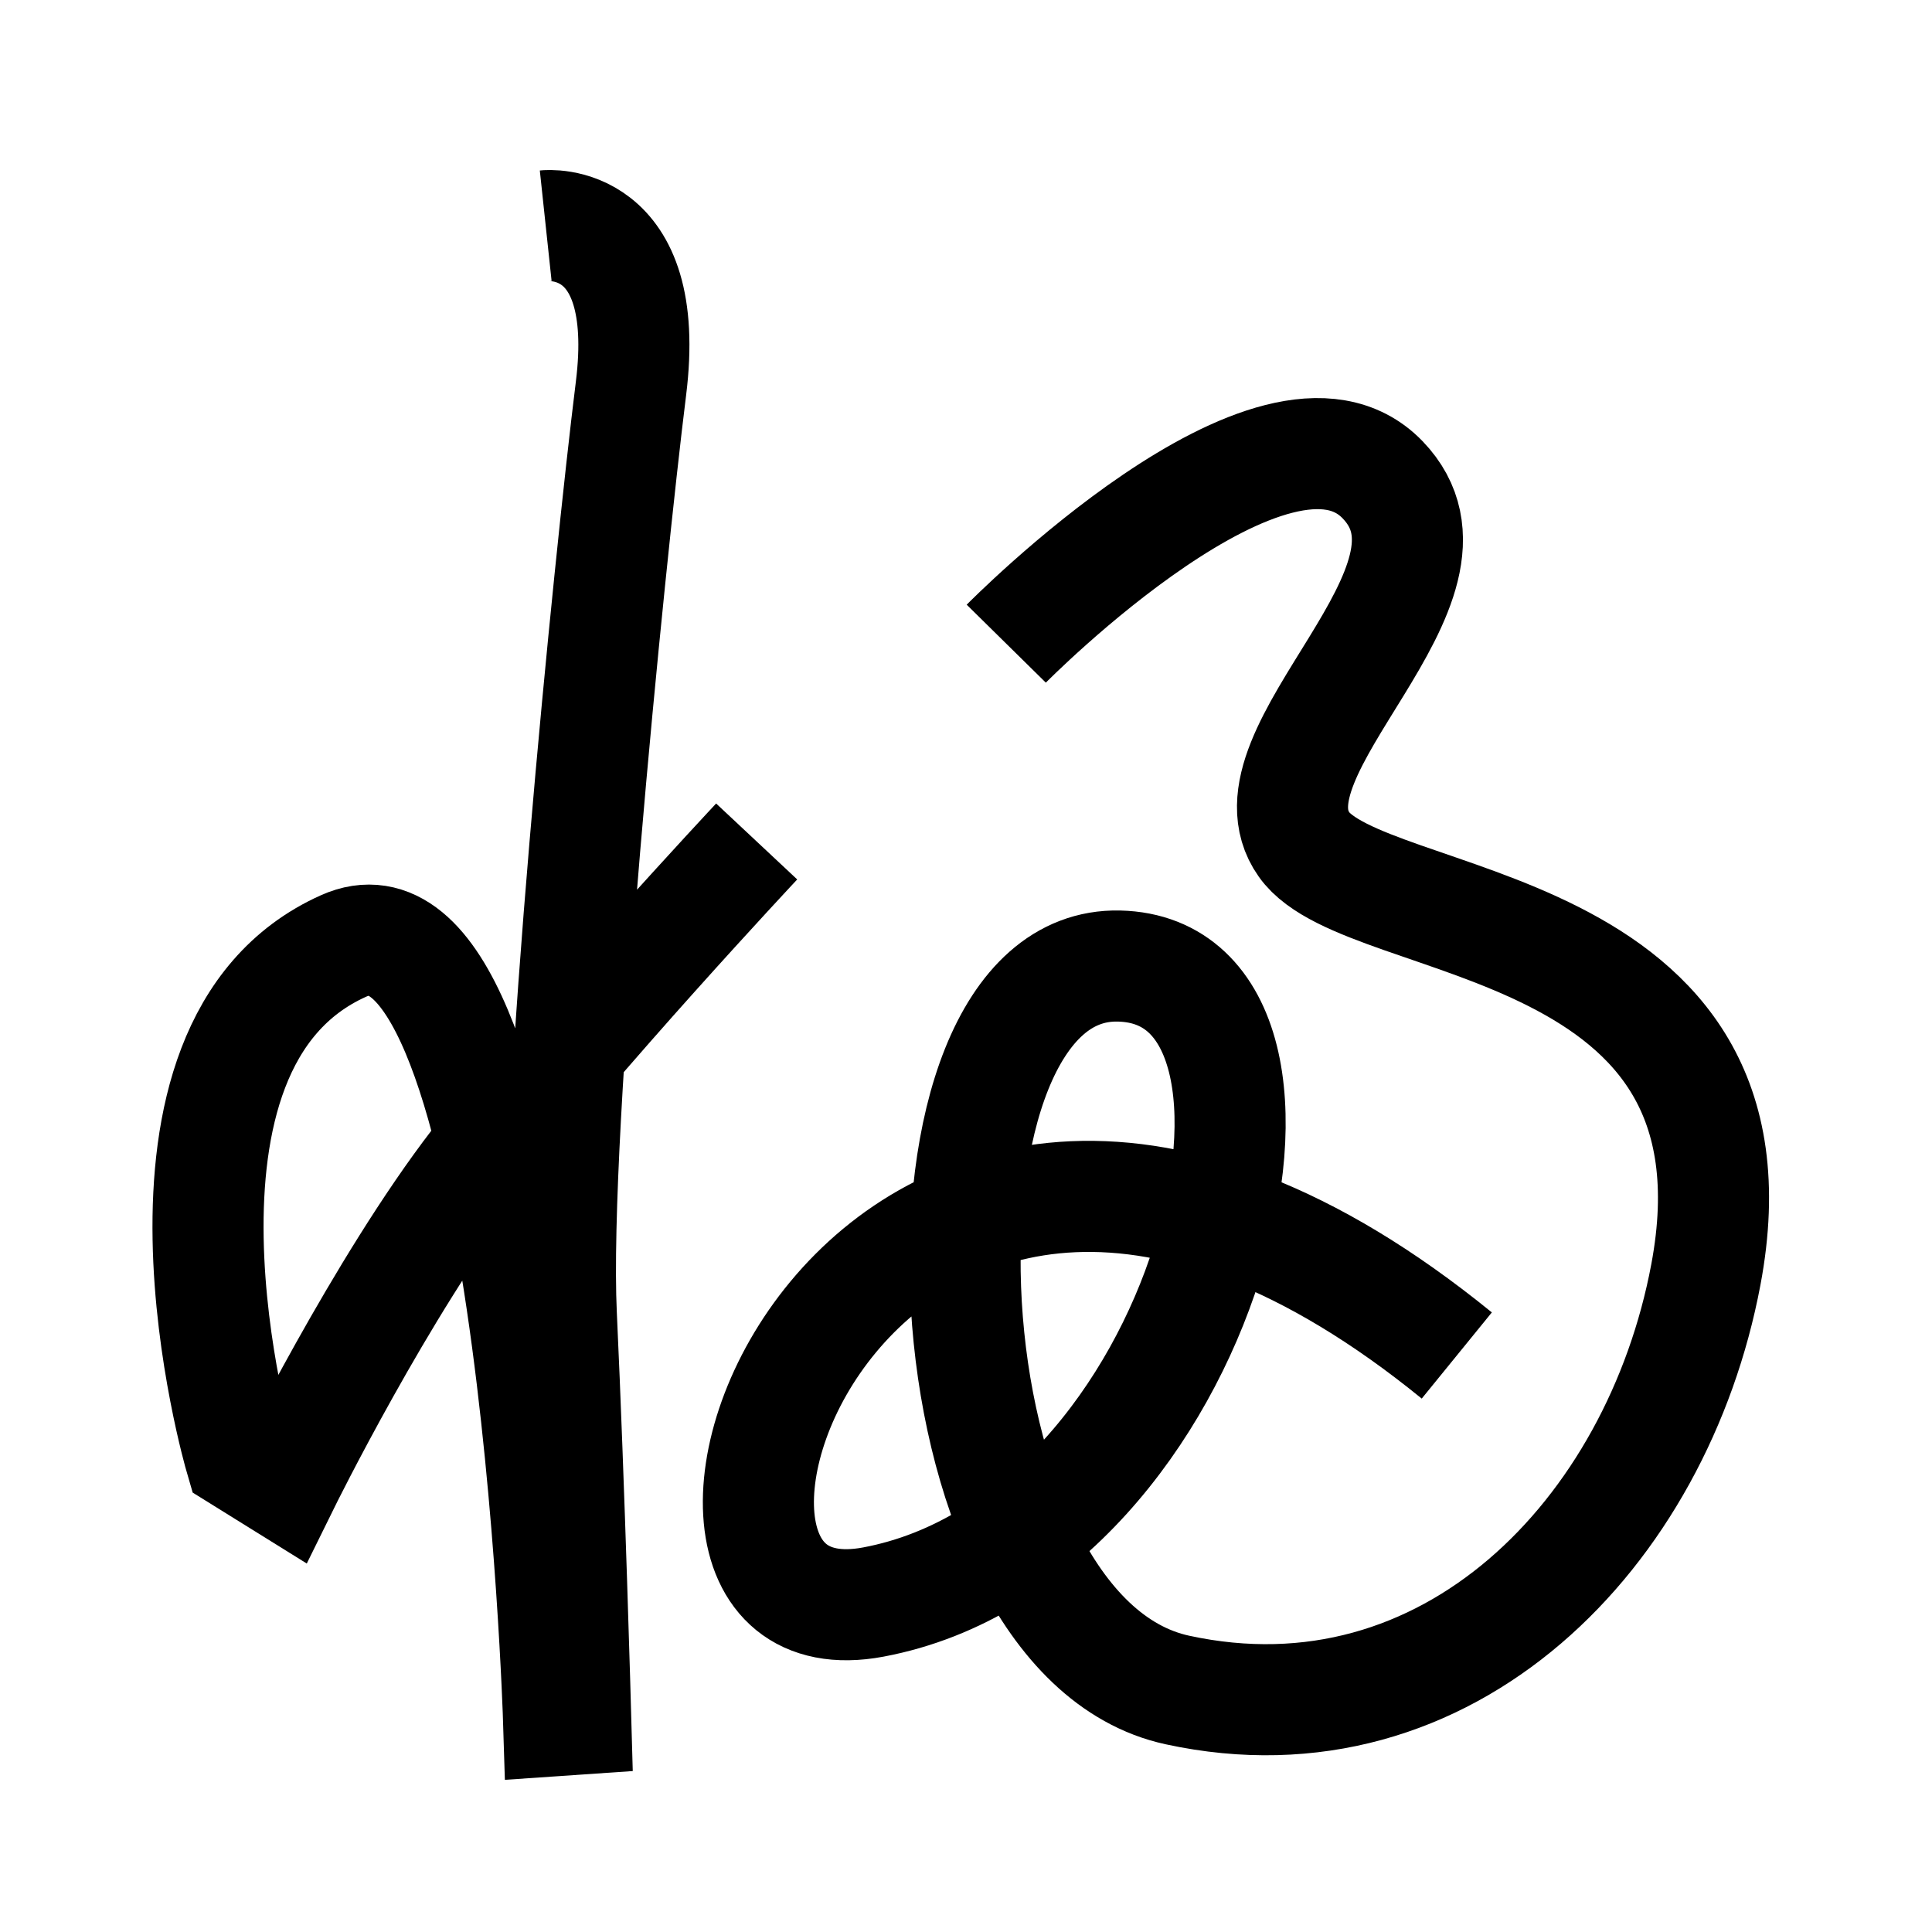 <?xml version="1.0" encoding="UTF-8" standalone="no"?>
<svg
   xmlns:dc="http://purl.org/dc/elements/1.1/"
   xmlns:cc="http://creativecommons.org/ns#"
   xmlns:rdf="http://www.w3.org/1999/02/22-rdf-syntax-ns#"
   xmlns:svg="http://www.w3.org/2000/svg"
   xmlns="http://www.w3.org/2000/svg"
   xmlns:sodipodi="http://sodipodi.sourceforge.net/DTD/sodipodi-0.dtd"
   xmlns:inkscape="http://www.inkscape.org/namespaces/inkscape"
   inkscape:version="1.0 (4035a4fb49, 2020-05-01)"
   sodipodi:docname="u1b009.svg"
   id="svg6"
   height="200"
   width="200"
   viewBox="0 0 200 200"
   version="1.1">
  <defs
     id="defs10" />
  <sodipodi:namedview
     inkscape:current-layer="svg6"
     inkscape:window-maximized="1"
     inkscape:window-y="24"
     inkscape:window-x="0"
     inkscape:cy="72.281677"
     inkscape:cx="92.229853"
     inkscape:zoom="2.1885319"
     showgrid="false"
     id="namedview8"
     inkscape:window-height="850"
     inkscape:window-width="1440"
     inkscape:pageshadow="2"
     inkscape:pageopacity="0"
     guidetolerance="10"
     gridtolerance="10"
     objecttolerance="10"
     borderopacity="1"
     bordercolor="#666666"
     pagecolor="#ffffff" />
  <path
     sodipodi:nodetypes="cssccsccsc"
     id="path837"
     d="m 56.491,23.366 c 0,0 11.073,-1.181 8.828,16.848 -2.245,18.029 -8.105,76.694 -7.212,95.853 0.826,17.709 1.495,41.913 1.495,41.913 l -1.776,0.122 c 0,0 -2.758,-88.917 -22.262,-80.176 -23.102,10.353 -10.713,52.865 -10.713,52.865 l 4.552,2.83 c 0,0 10.065,-20.438 19.937,-33.237 10.135,-13.14 28.99,-33.276 28.99,-33.276"
     style="font-variation-settings:normal;opacity:1;vector-effect:none;fill:none;fill-opacity:1;stroke:#000000;stroke-width:11.5;stroke-linecap:butt;stroke-linejoin:miter;stroke-miterlimit:4;stroke-dasharray:none;stroke-dashoffset:0;stroke-opacity:1;stop-color:#000000;stop-opacity:1" />
  <path
     sodipodi:nodetypes="cssssssc"
     id="path839"
     d="m 104.168,66.633 c 0,0 27.956,-28.385 38.959,-16.967 10.495,10.891 -15.014,28.032 -8.13,37.761 6.417,9.069 48.648,7.035 41.592,44.526 -5.041,26.786 -26.691,49.067 -54.704,42.995 -26.917,-5.834 -29.332,-75.482 -6.047,-74.944 23.285,0.538 9.424,59.283 -25.428,65.838 -29.807,5.607 -1.407,-75.805 60.397,-25.521"
     style="font-variation-settings:normal;opacity:1;vector-effect:none;fill:none;fill-opacity:1;stroke:#000000;stroke-width:11.5;stroke-linecap:butt;stroke-linejoin:miter;stroke-miterlimit:4;stroke-dasharray:none;stroke-dashoffset:0;stroke-opacity:1;stop-color:#000000;stop-opacity:1" />
</svg>
